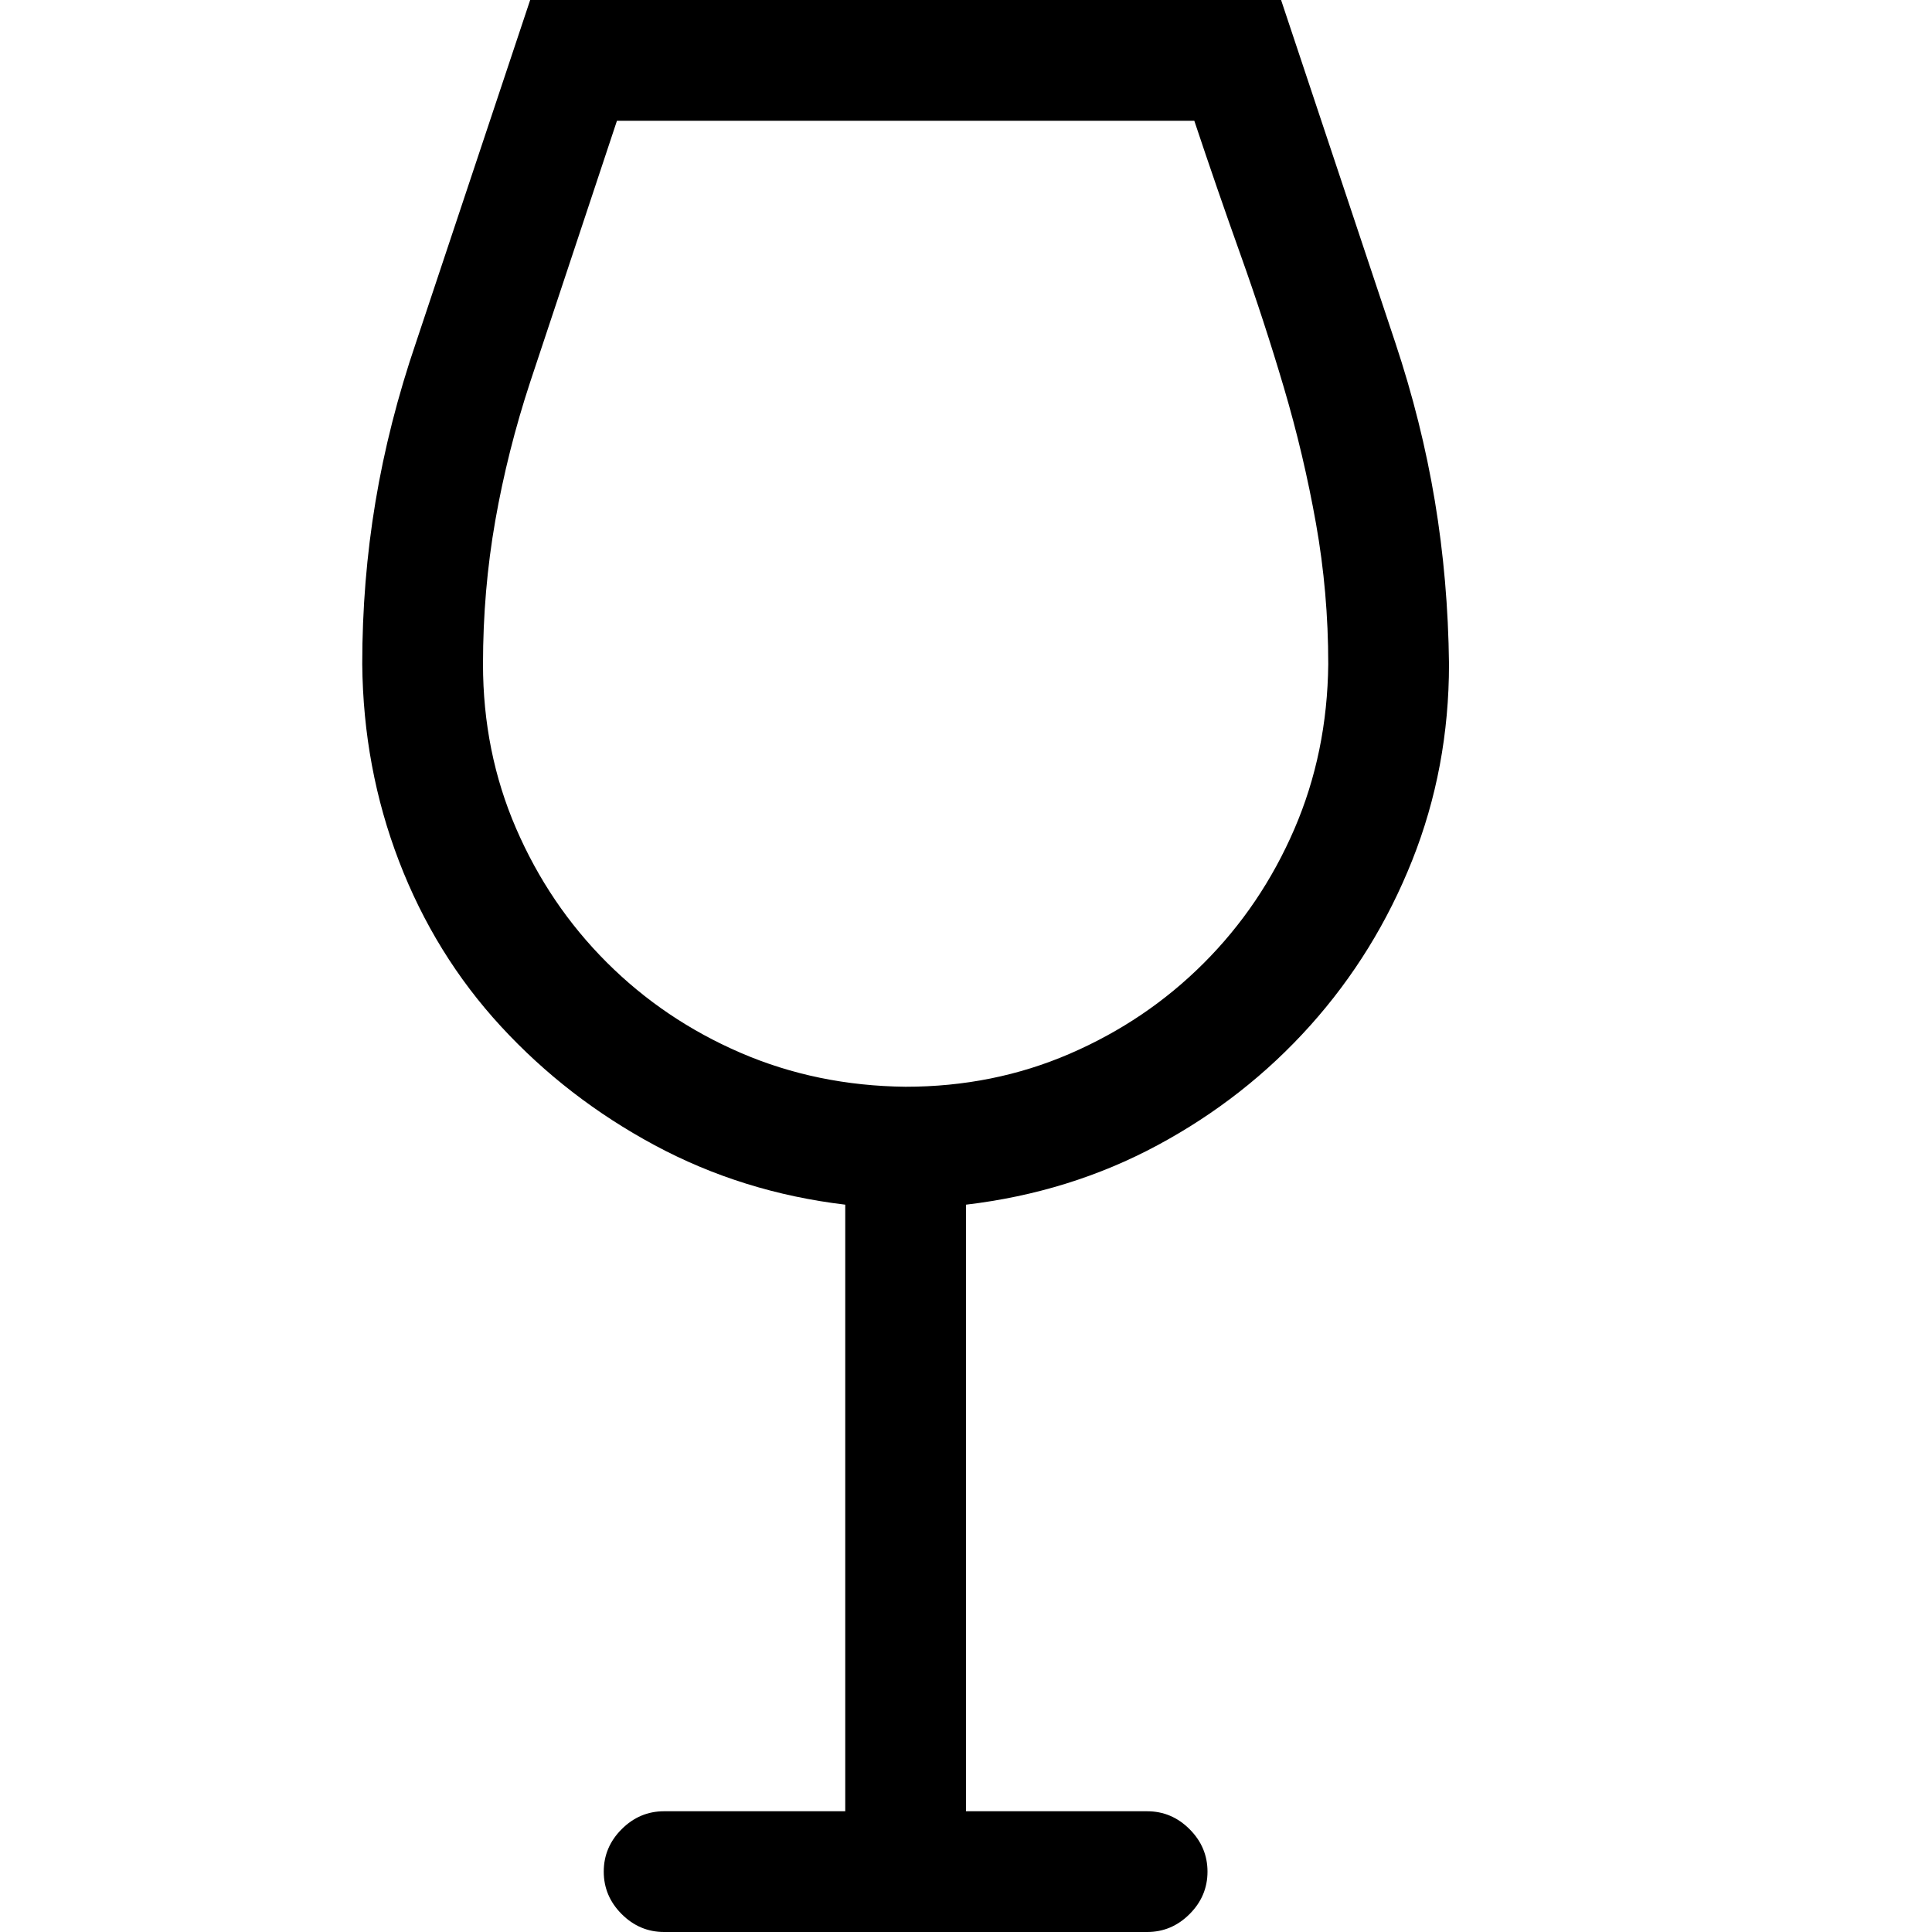 <svg xmlns="http://www.w3.org/2000/svg" width="3em" height="3em" viewBox="0 0 2048 2048"><path fill="currentColor" d="M1536 704q0 110-39 208t-108 175t-162 127t-203 63v643h192q26 0 45 19t19 45t-19 45t-45 19H704q-26 0-45-19t-19-45t19-45t45-19h192v-643q-109-13-202-63t-163-126t-108-175t-39-209q0-88 14-172t43-169L562 0h796l121 363q28 84 42 168t15 173m-1024 0q0 93 35 174t96 142t142 96t175 36q93 0 174-35t142-96t96-142t36-175q0-76-13-149t-34-144t-46-141t-49-142H654l-92 277q-24 73-37 147t-13 152"/></svg>